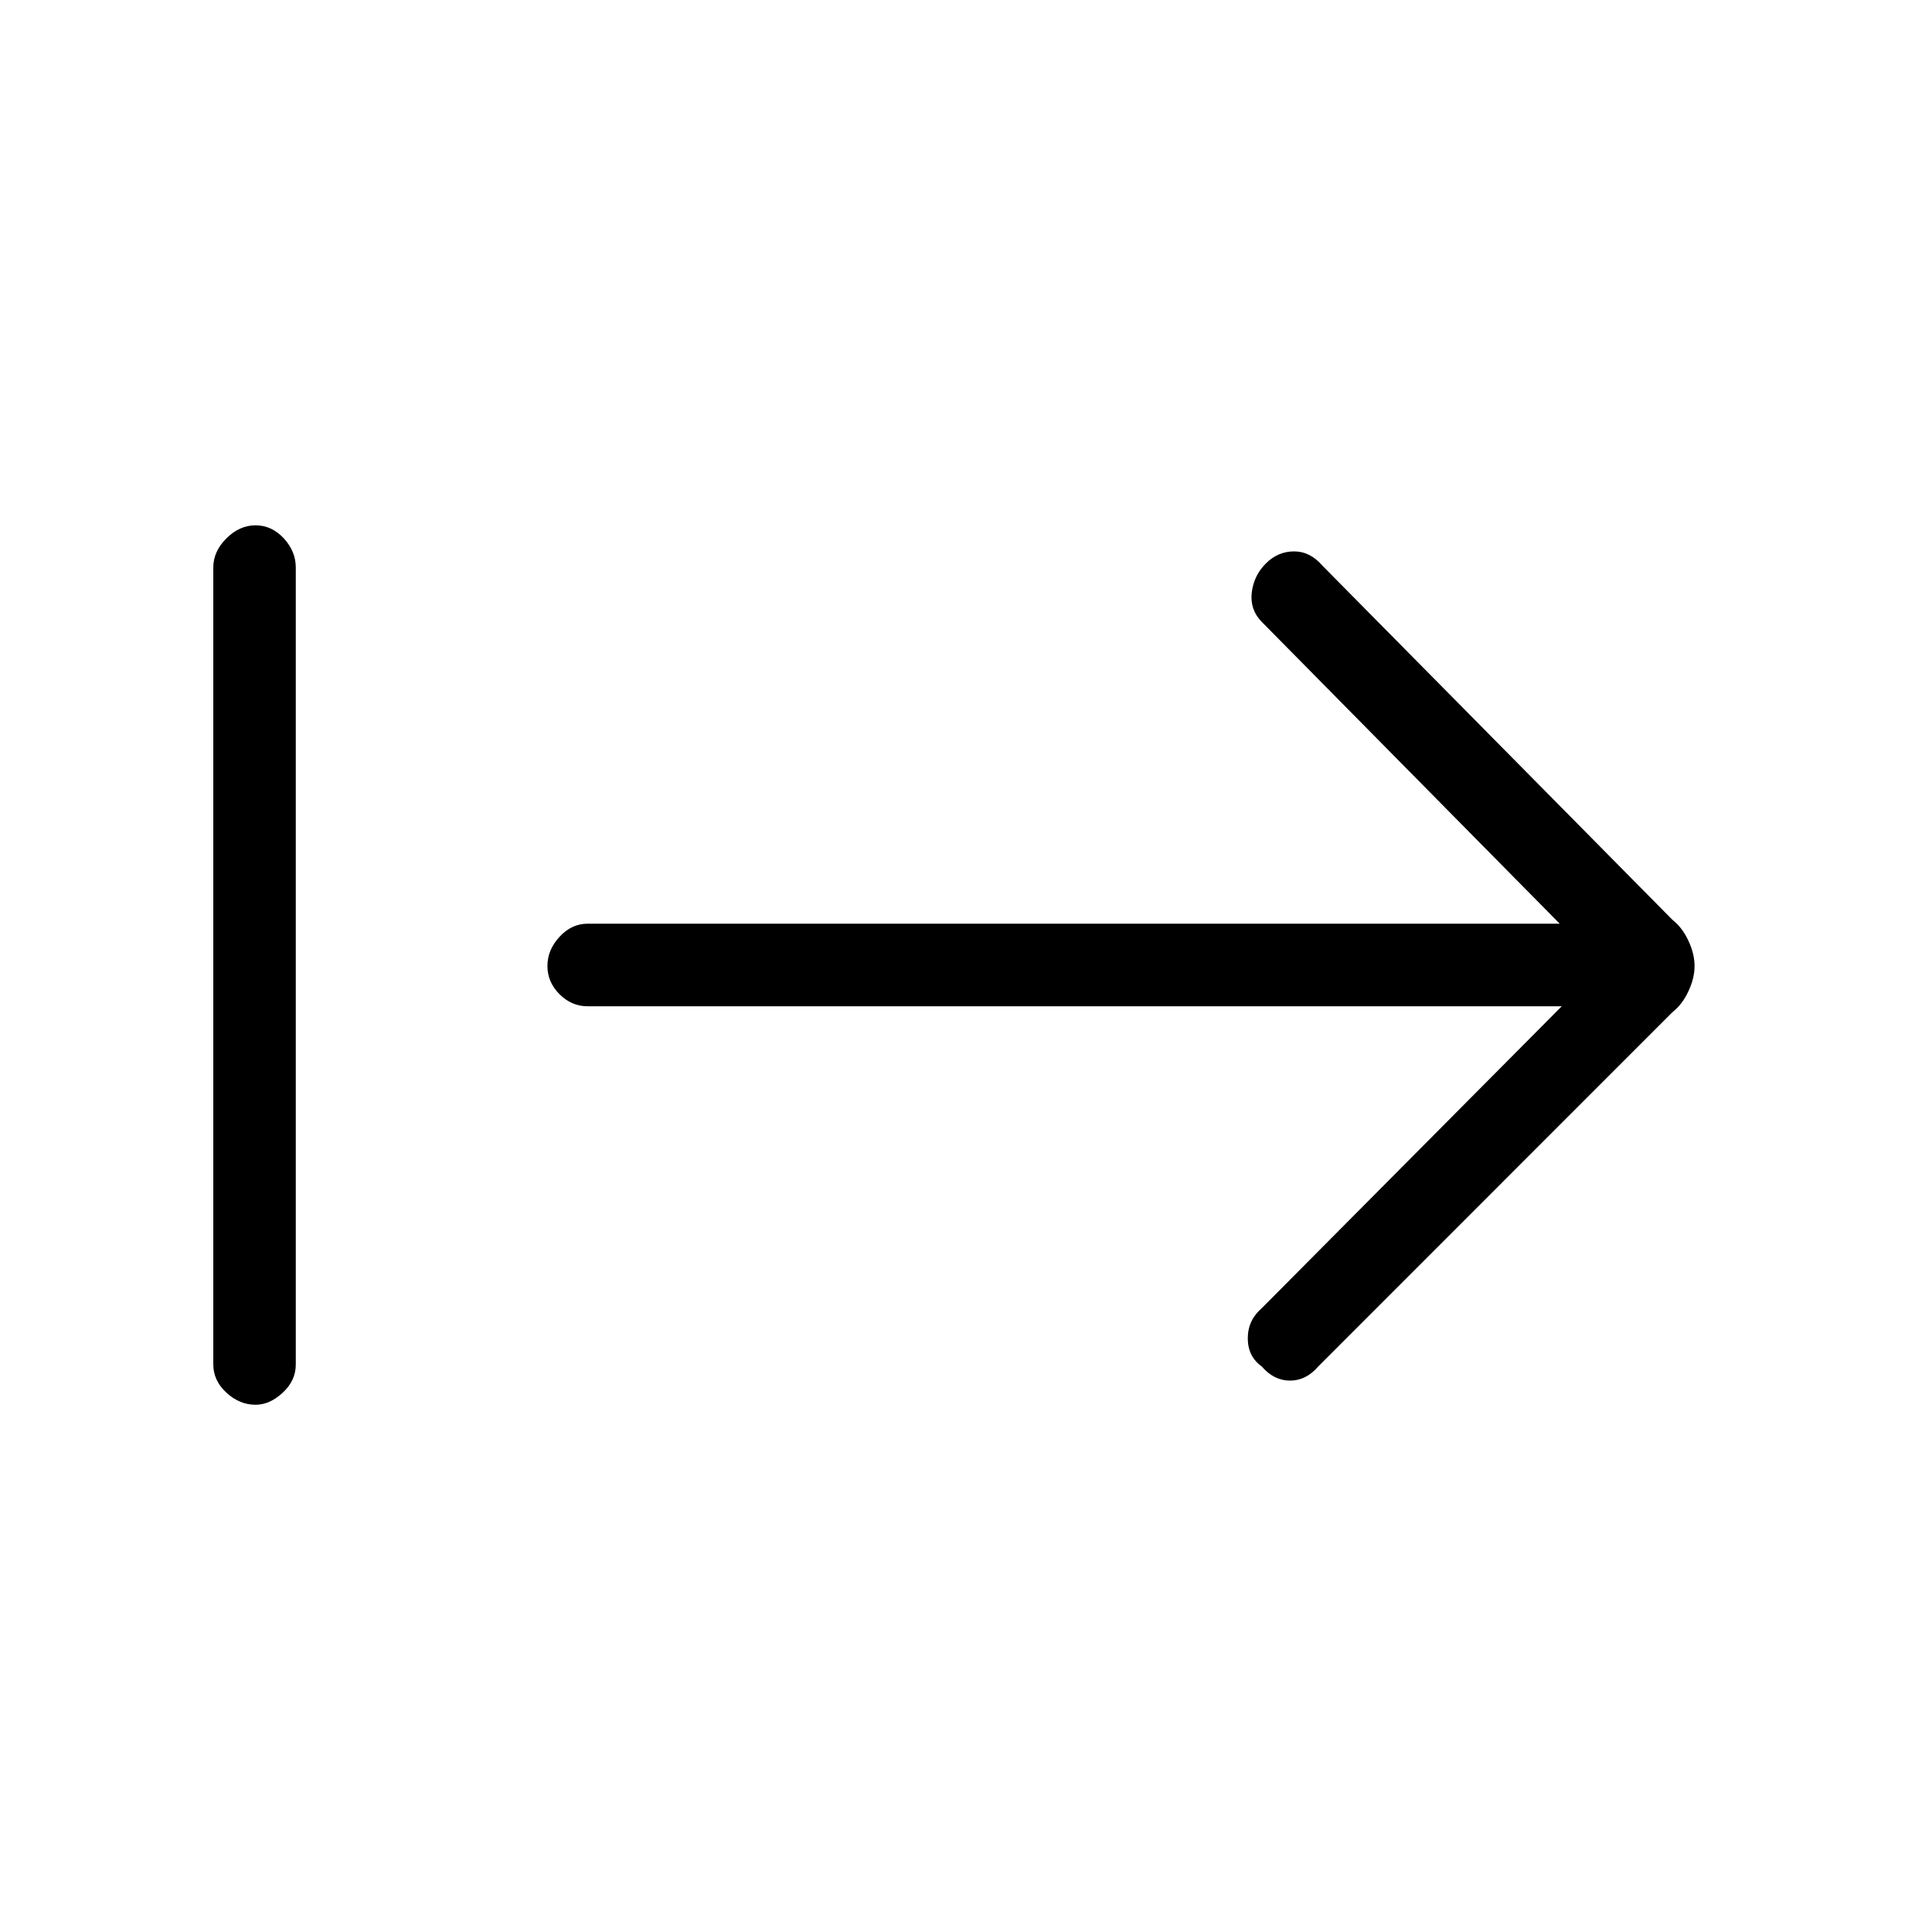 <svg xmlns="http://www.w3.org/2000/svg" height="20" width="20"><path d="M13.062 14.146q-.145-.104-.145-.292 0-.187.145-.312l3.105-3.125H6.083q-.166 0-.291-.125-.125-.125-.125-.292 0-.167.125-.302.125-.136.291-.136h10.063l-3.084-3.124q-.124-.126-.104-.303.021-.177.146-.302.125-.125.292-.125.166 0 .292.146l3.624 3.667q.105.083.167.219.063.135.063.26t-.063.26q-.062.136-.167.219l-3.666 3.667q-.125.146-.292.146-.166 0-.292-.146Zm-10.416.396q-.167 0-.302-.125-.136-.125-.136-.292v-8.25q0-.167.136-.302.135-.135.302-.135.166 0 .292.135.124.135.124.302v8.25q0 .167-.135.292-.135.125-.281.125Z"/></svg>